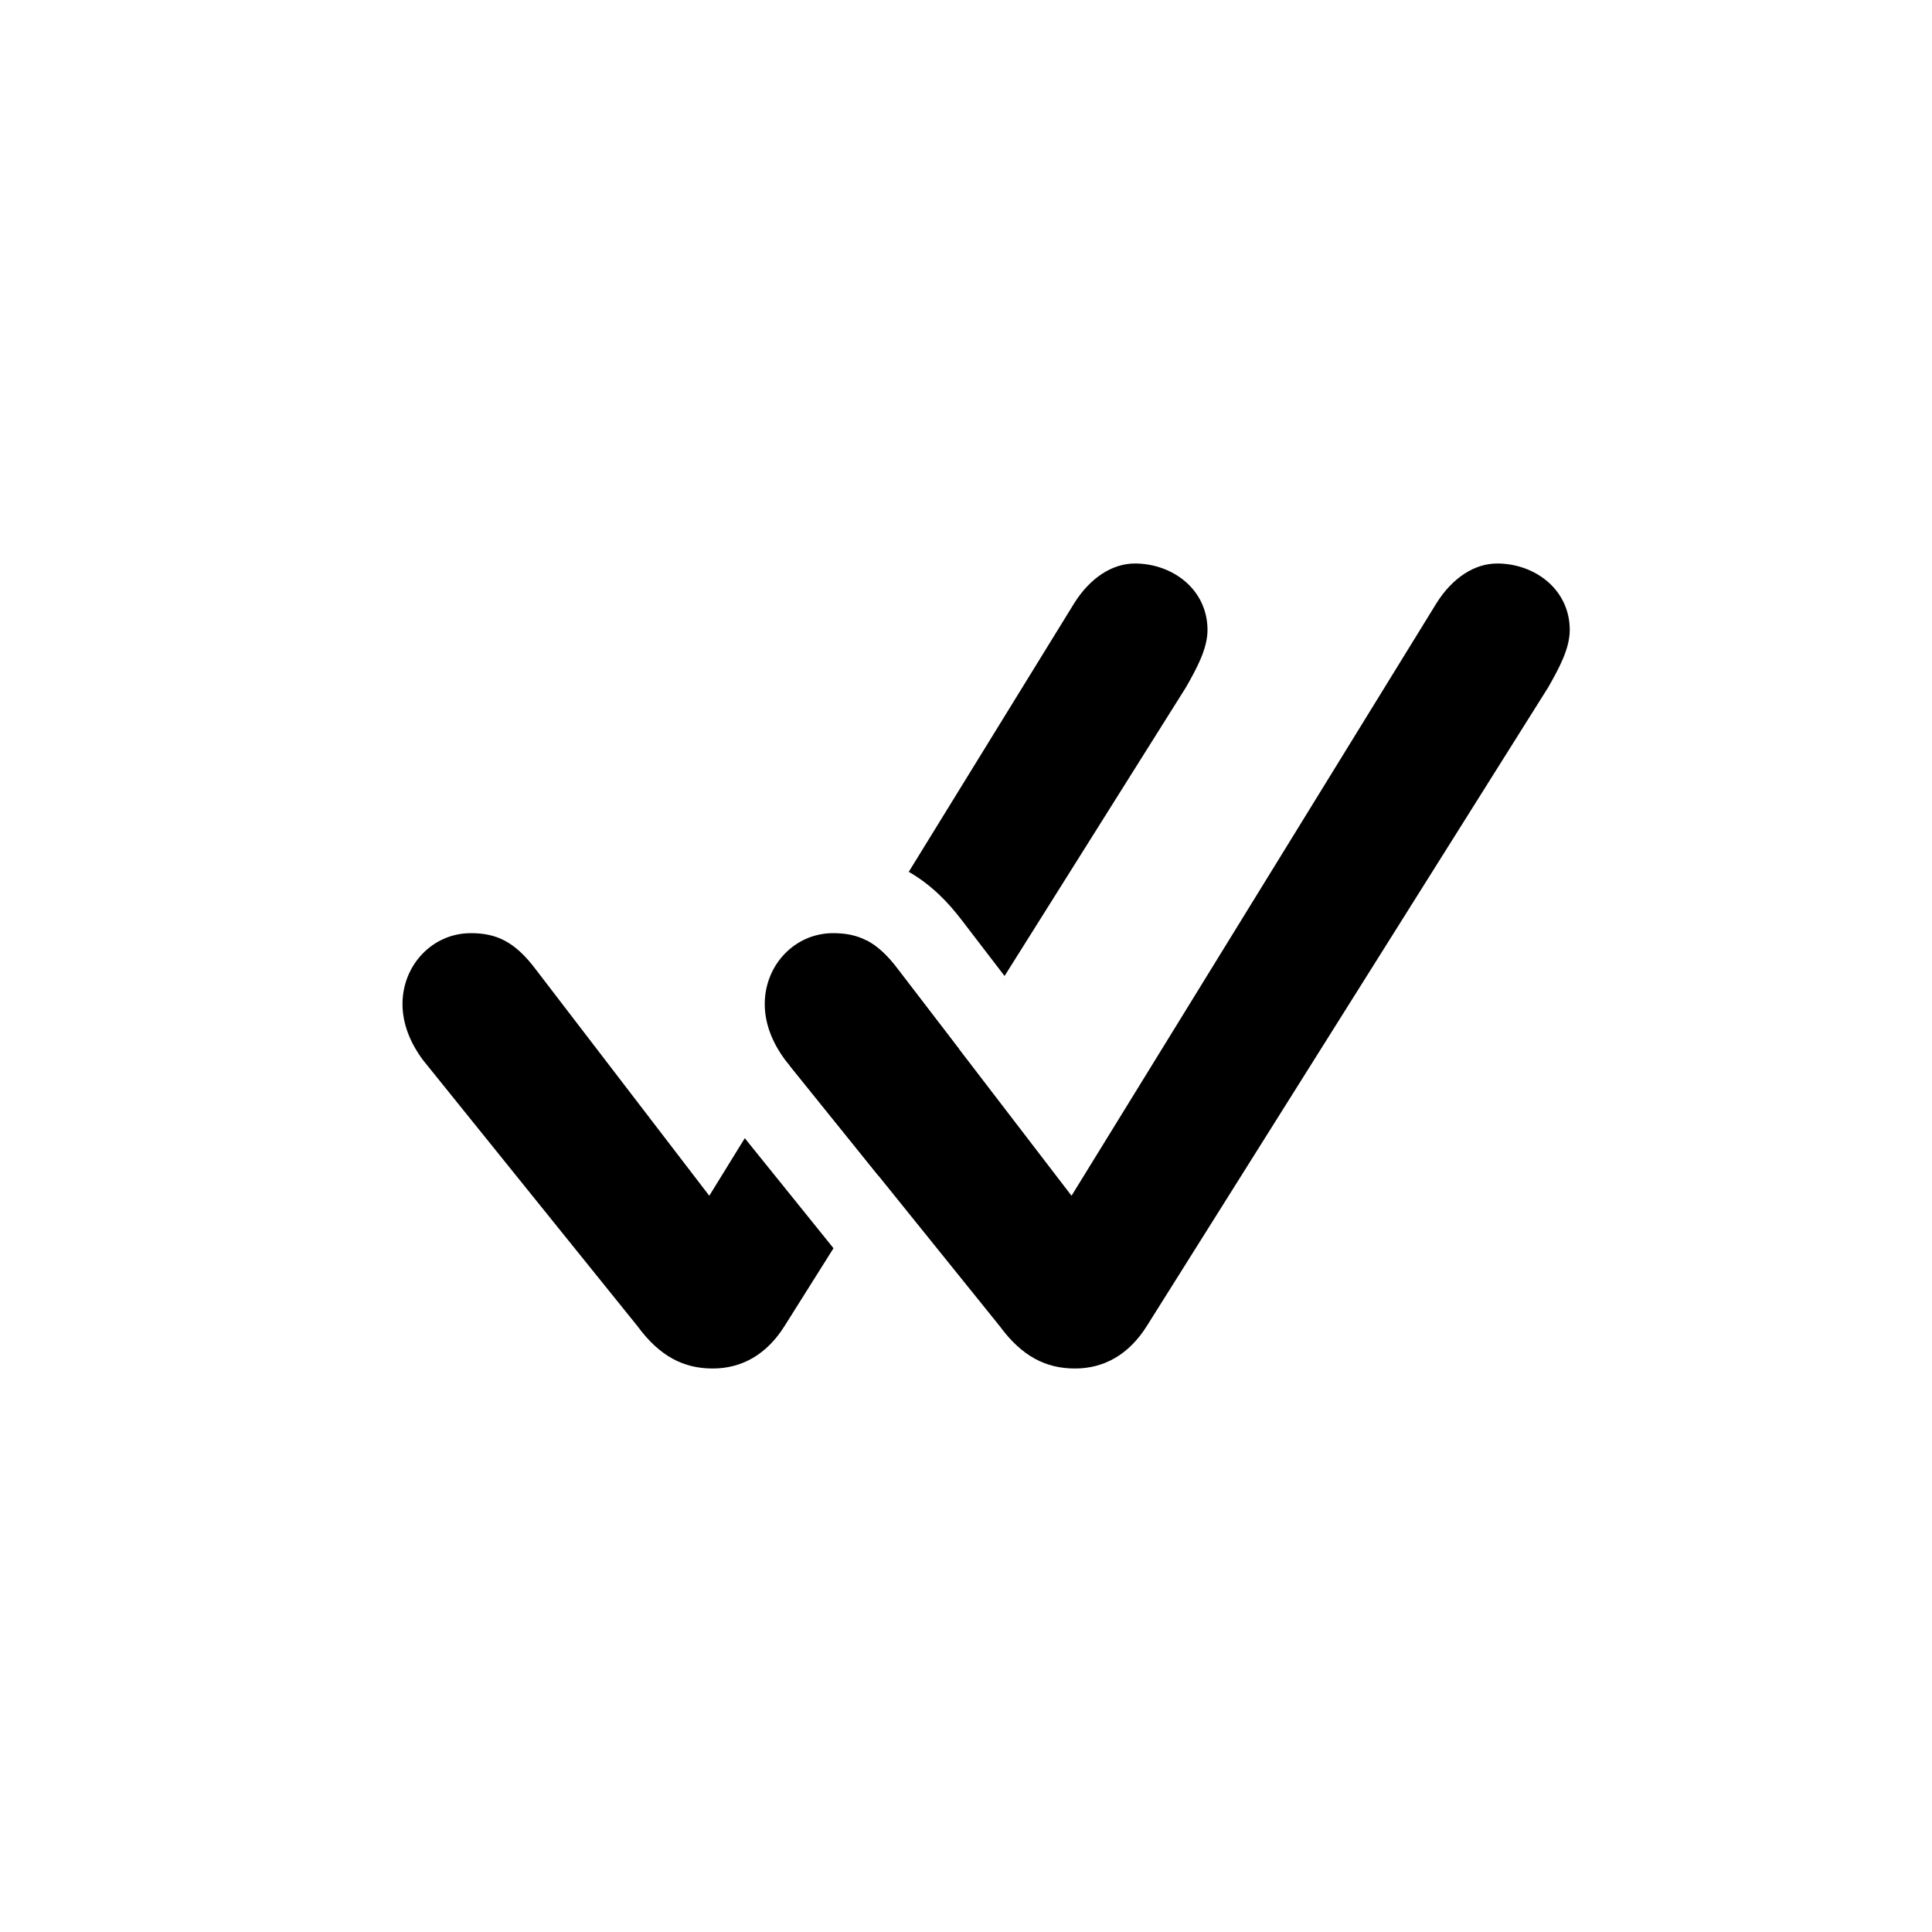 <svg width="24" height="24" viewBox="0 0 24 24" fill="none" xmlns="http://www.w3.org/2000/svg">
<path d="M12.419 16.474C12.695 16.85 12.993 17 13.354 17C13.714 17 14.022 16.828 14.245 16.474L19.235 8.534C19.362 8.309 19.5 8.062 19.5 7.826C19.5 7.322 19.065 7 18.598 7C18.322 7 18.046 7.172 17.844 7.494L13.311 14.854L11.156 12.043C10.891 11.689 10.657 11.592 10.349 11.592C9.872 11.592 9.5 11.989 9.5 12.472C9.5 12.719 9.596 12.955 9.755 13.169L12.419 16.474Z" fill="black"/>
<path fill-rule="evenodd" clip-rule="evenodd" d="M10.354 15.506L9.745 16.474C9.522 16.828 9.214 17 8.854 17C8.493 17 8.195 16.85 7.919 16.474L5.255 13.169C5.096 12.955 5 12.719 5 12.472C5 11.989 5.372 11.592 5.849 11.592C6.157 11.592 6.391 11.689 6.656 12.043L8.811 14.854L9.252 14.139L10.354 15.506ZM10.916 14.61L11.911 13.028L11.156 12.043C11.022 11.864 10.896 11.751 10.764 11.682L9.808 13.235L10.916 14.61ZM11.289 10.83C11.563 10.987 11.776 11.204 11.953 11.438L12.479 12.124L14.735 8.534C14.862 8.309 15 8.062 15 7.826C15 7.322 14.565 7 14.098 7C13.822 7 13.546 7.172 13.344 7.494L11.289 10.83Z" fill="black"/>
</svg>
